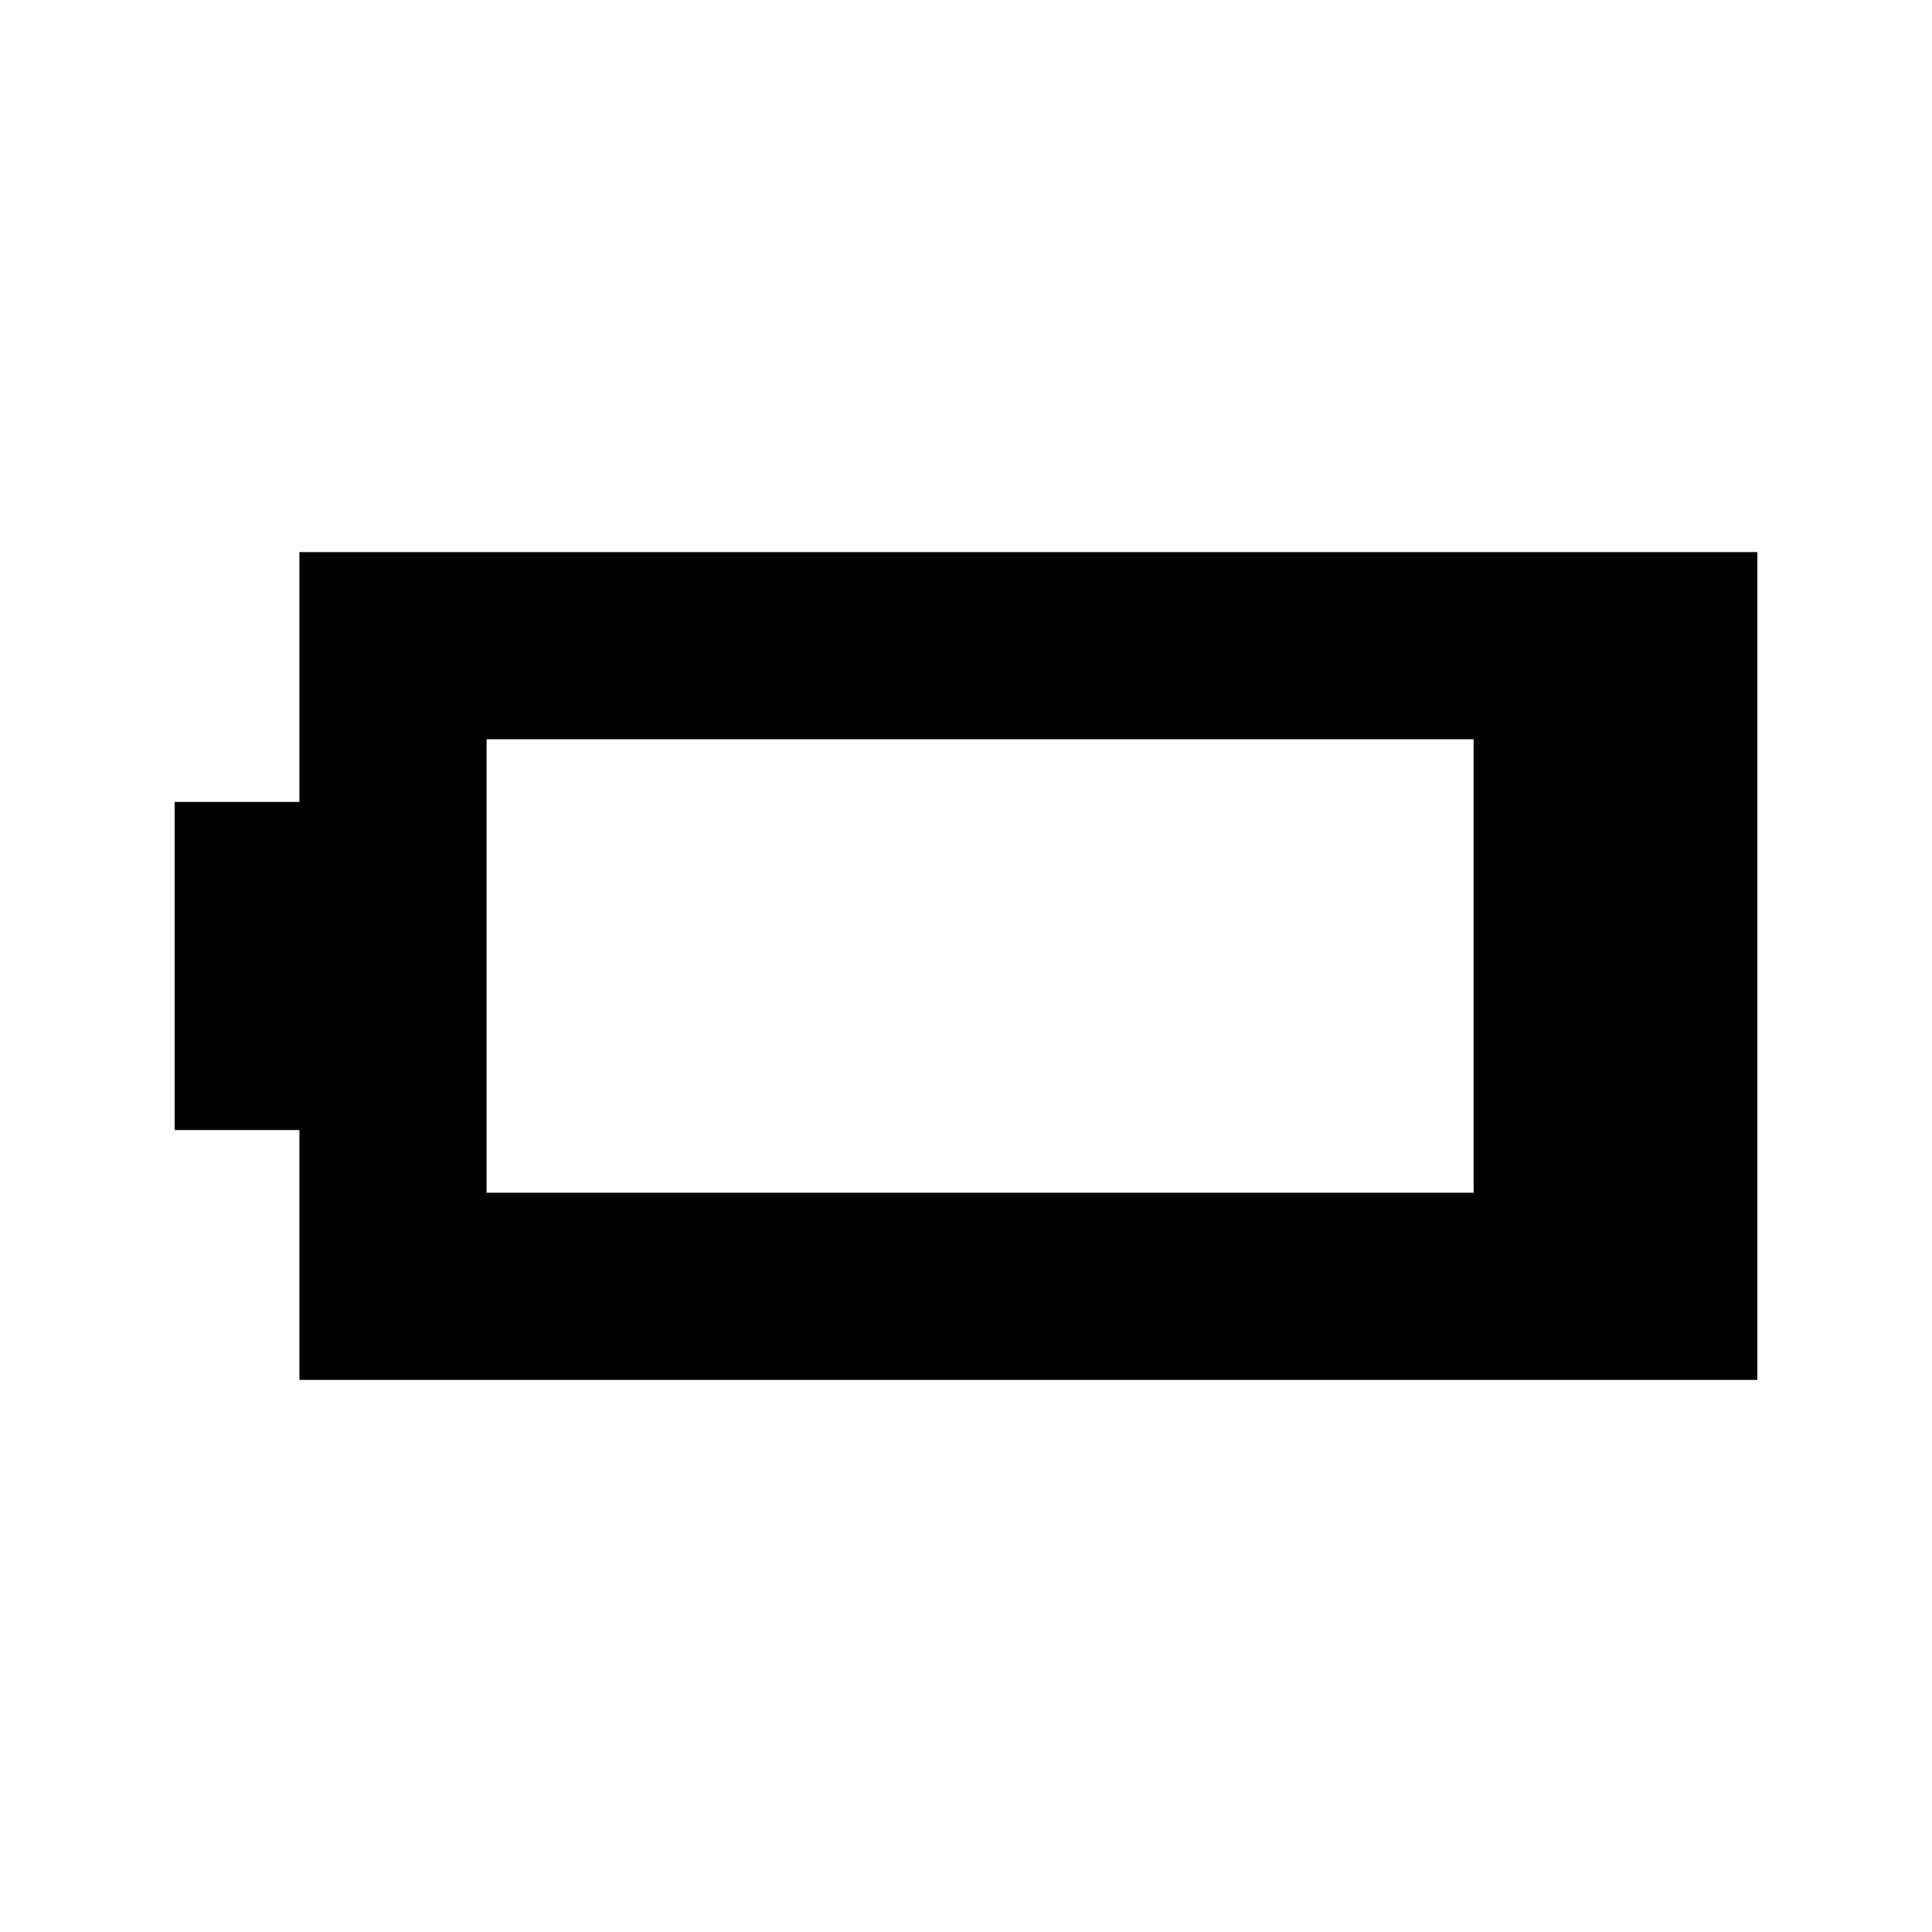 <svg xmlns="http://www.w3.org/2000/svg" height="20" viewBox="0 -960 960 960" width="20"><path d="M148.78-274.32V-398.5h-62v-163h62v-124.18h724.44v411.36H148.78Zm93-93.01h490.44v-225.34H241.78v225.34Z"/></svg>